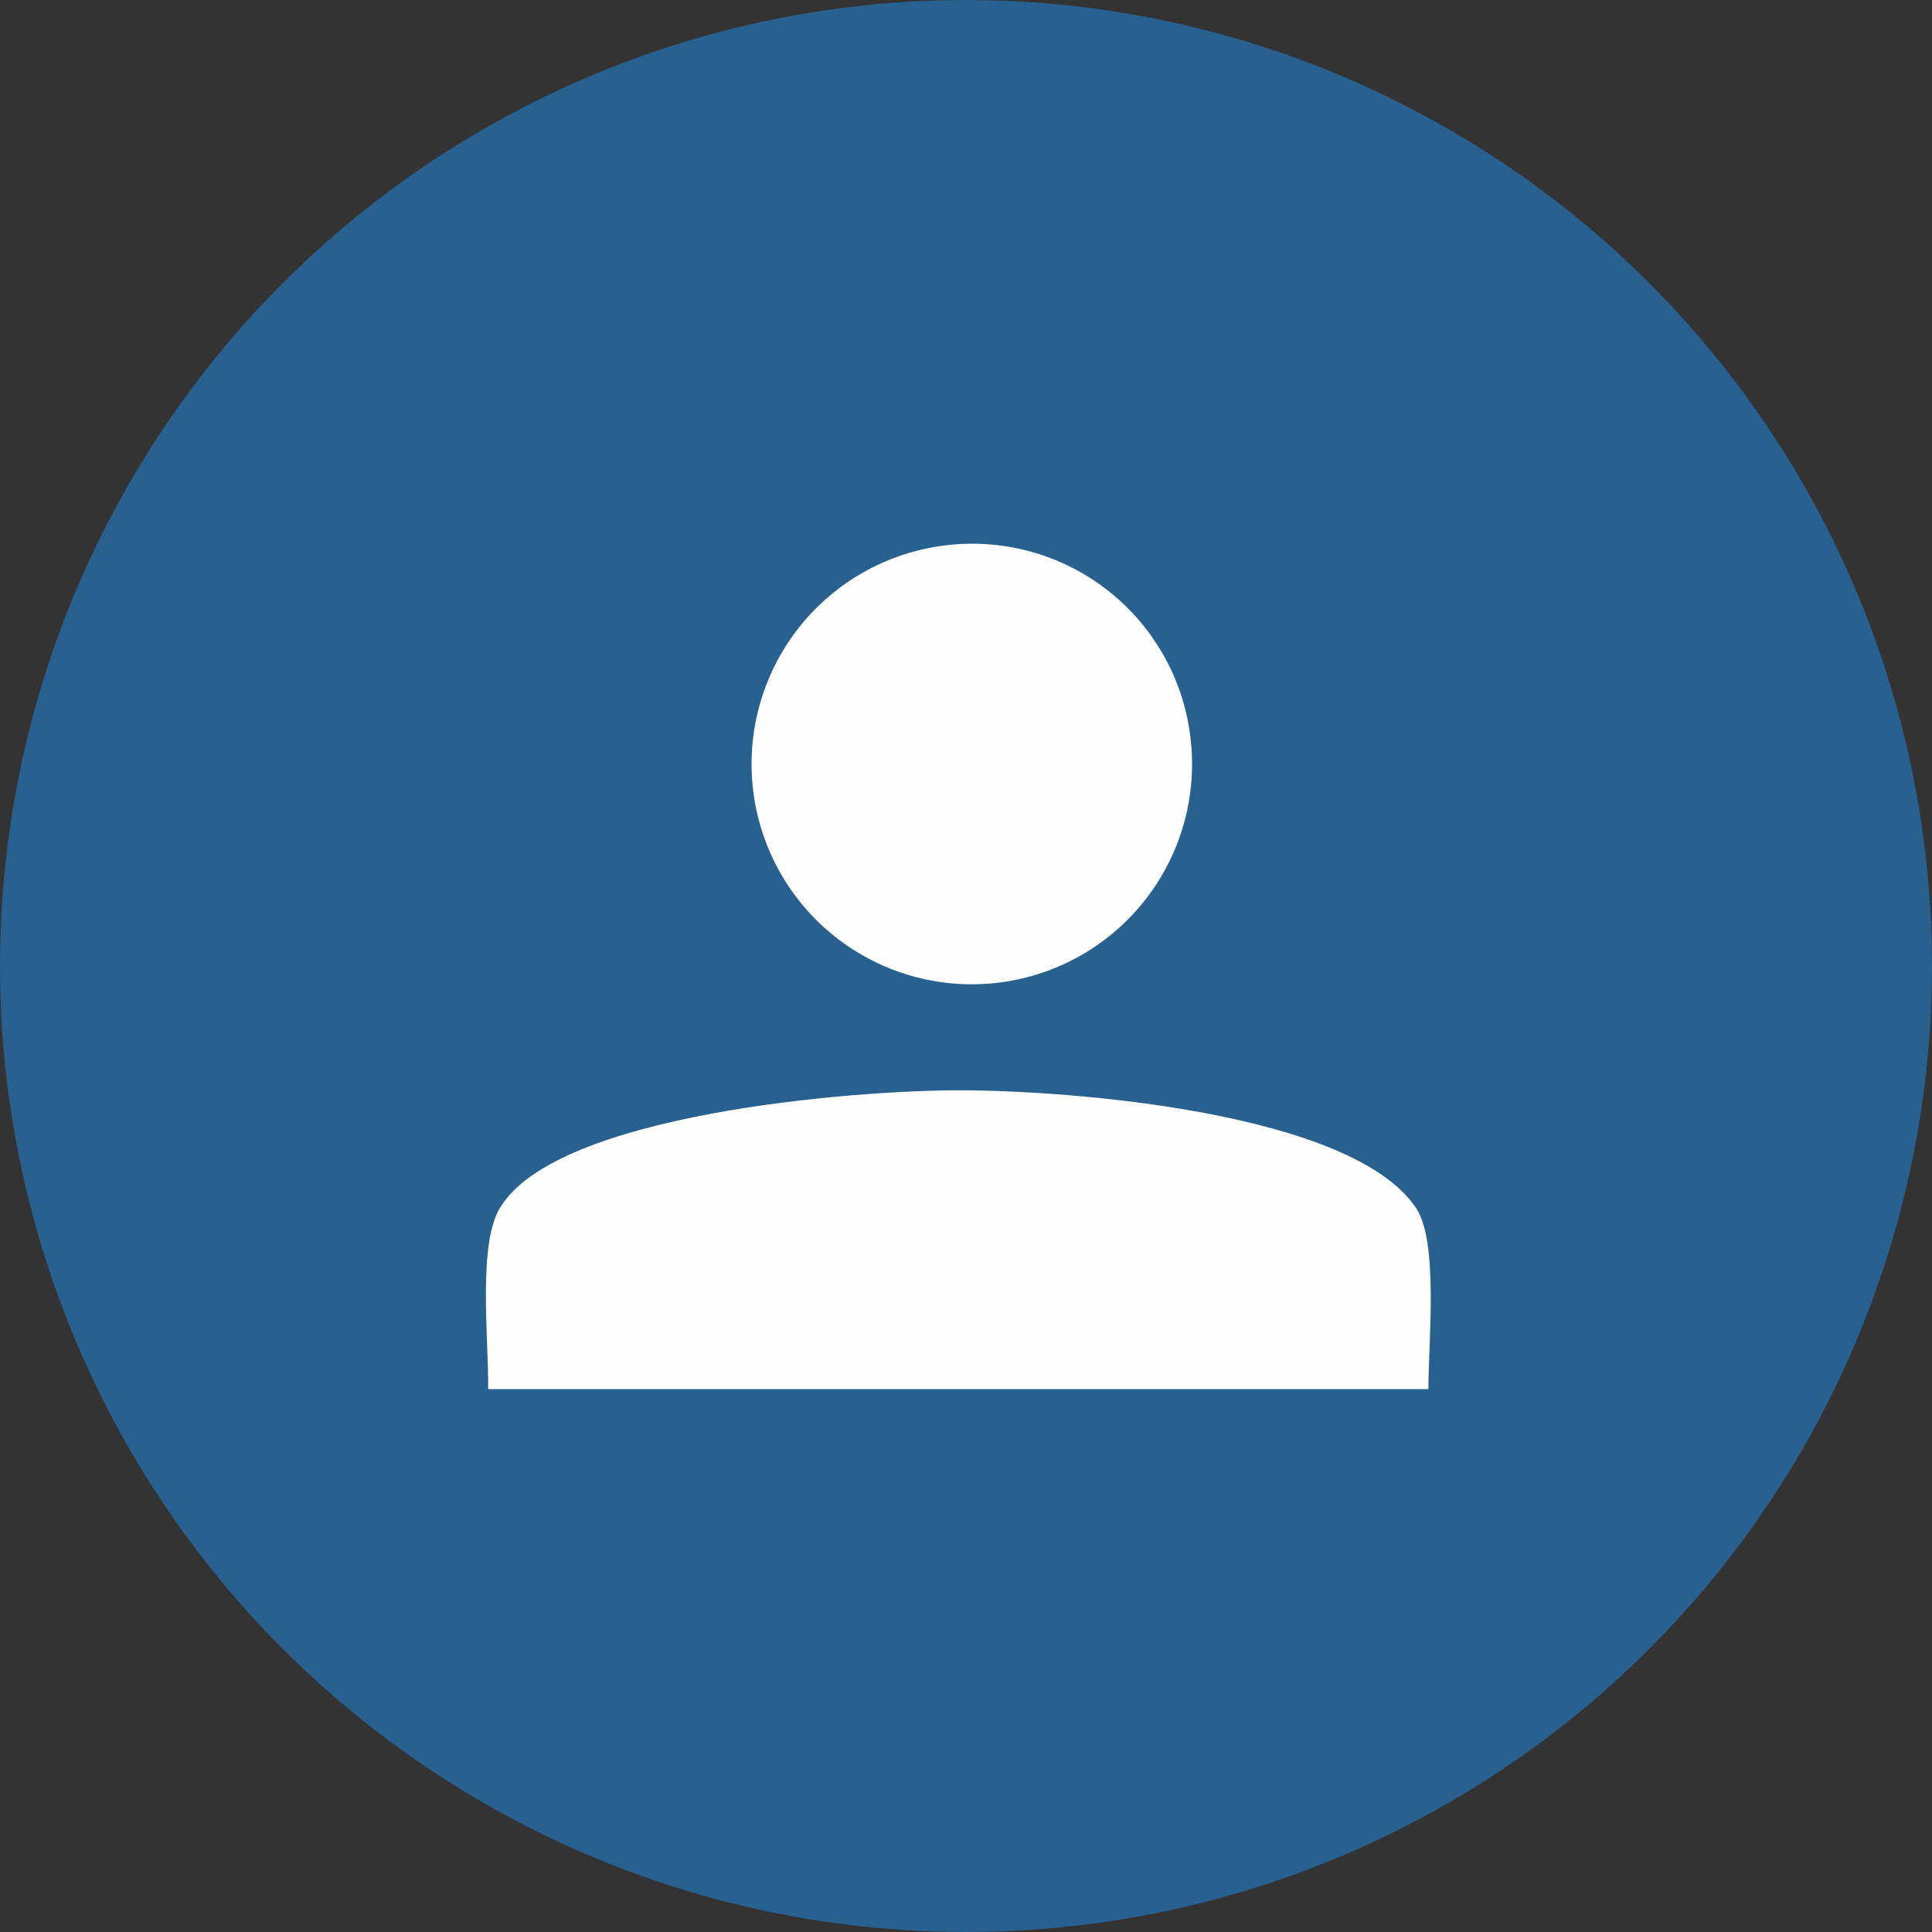 <svg xmlns="http://www.w3.org/2000/svg" viewBox="0 0 30 30"><rect x="0" y="0" width="30" height="30" fill="#333333" stroke="none"/><defs><style>.cls-1{fill:#286090;}.cls-2{fill:#fefeff;}</style></defs><title>Mesa de trabajo 2</title><g id="Usuarios"><g id="Capa_1"><circle class="cls-1" cx="15" cy="15" r="15"/><path class="cls-2" d="M7.58,21.57h14.6c0-.74.16-2.28-.19-2.81-1-1.5-5.4-1.83-7.09-1.83s-6.22.37-7.12,1.8C7.41,19.28,7.59,20.78,7.58,21.57Z"/><path class="cls-2" d="M14.67,8.47a3.42,3.42,0,1,0,3.81,2.94A3.41,3.41,0,0,0,14.67,8.47Z"/></g></g></svg>
